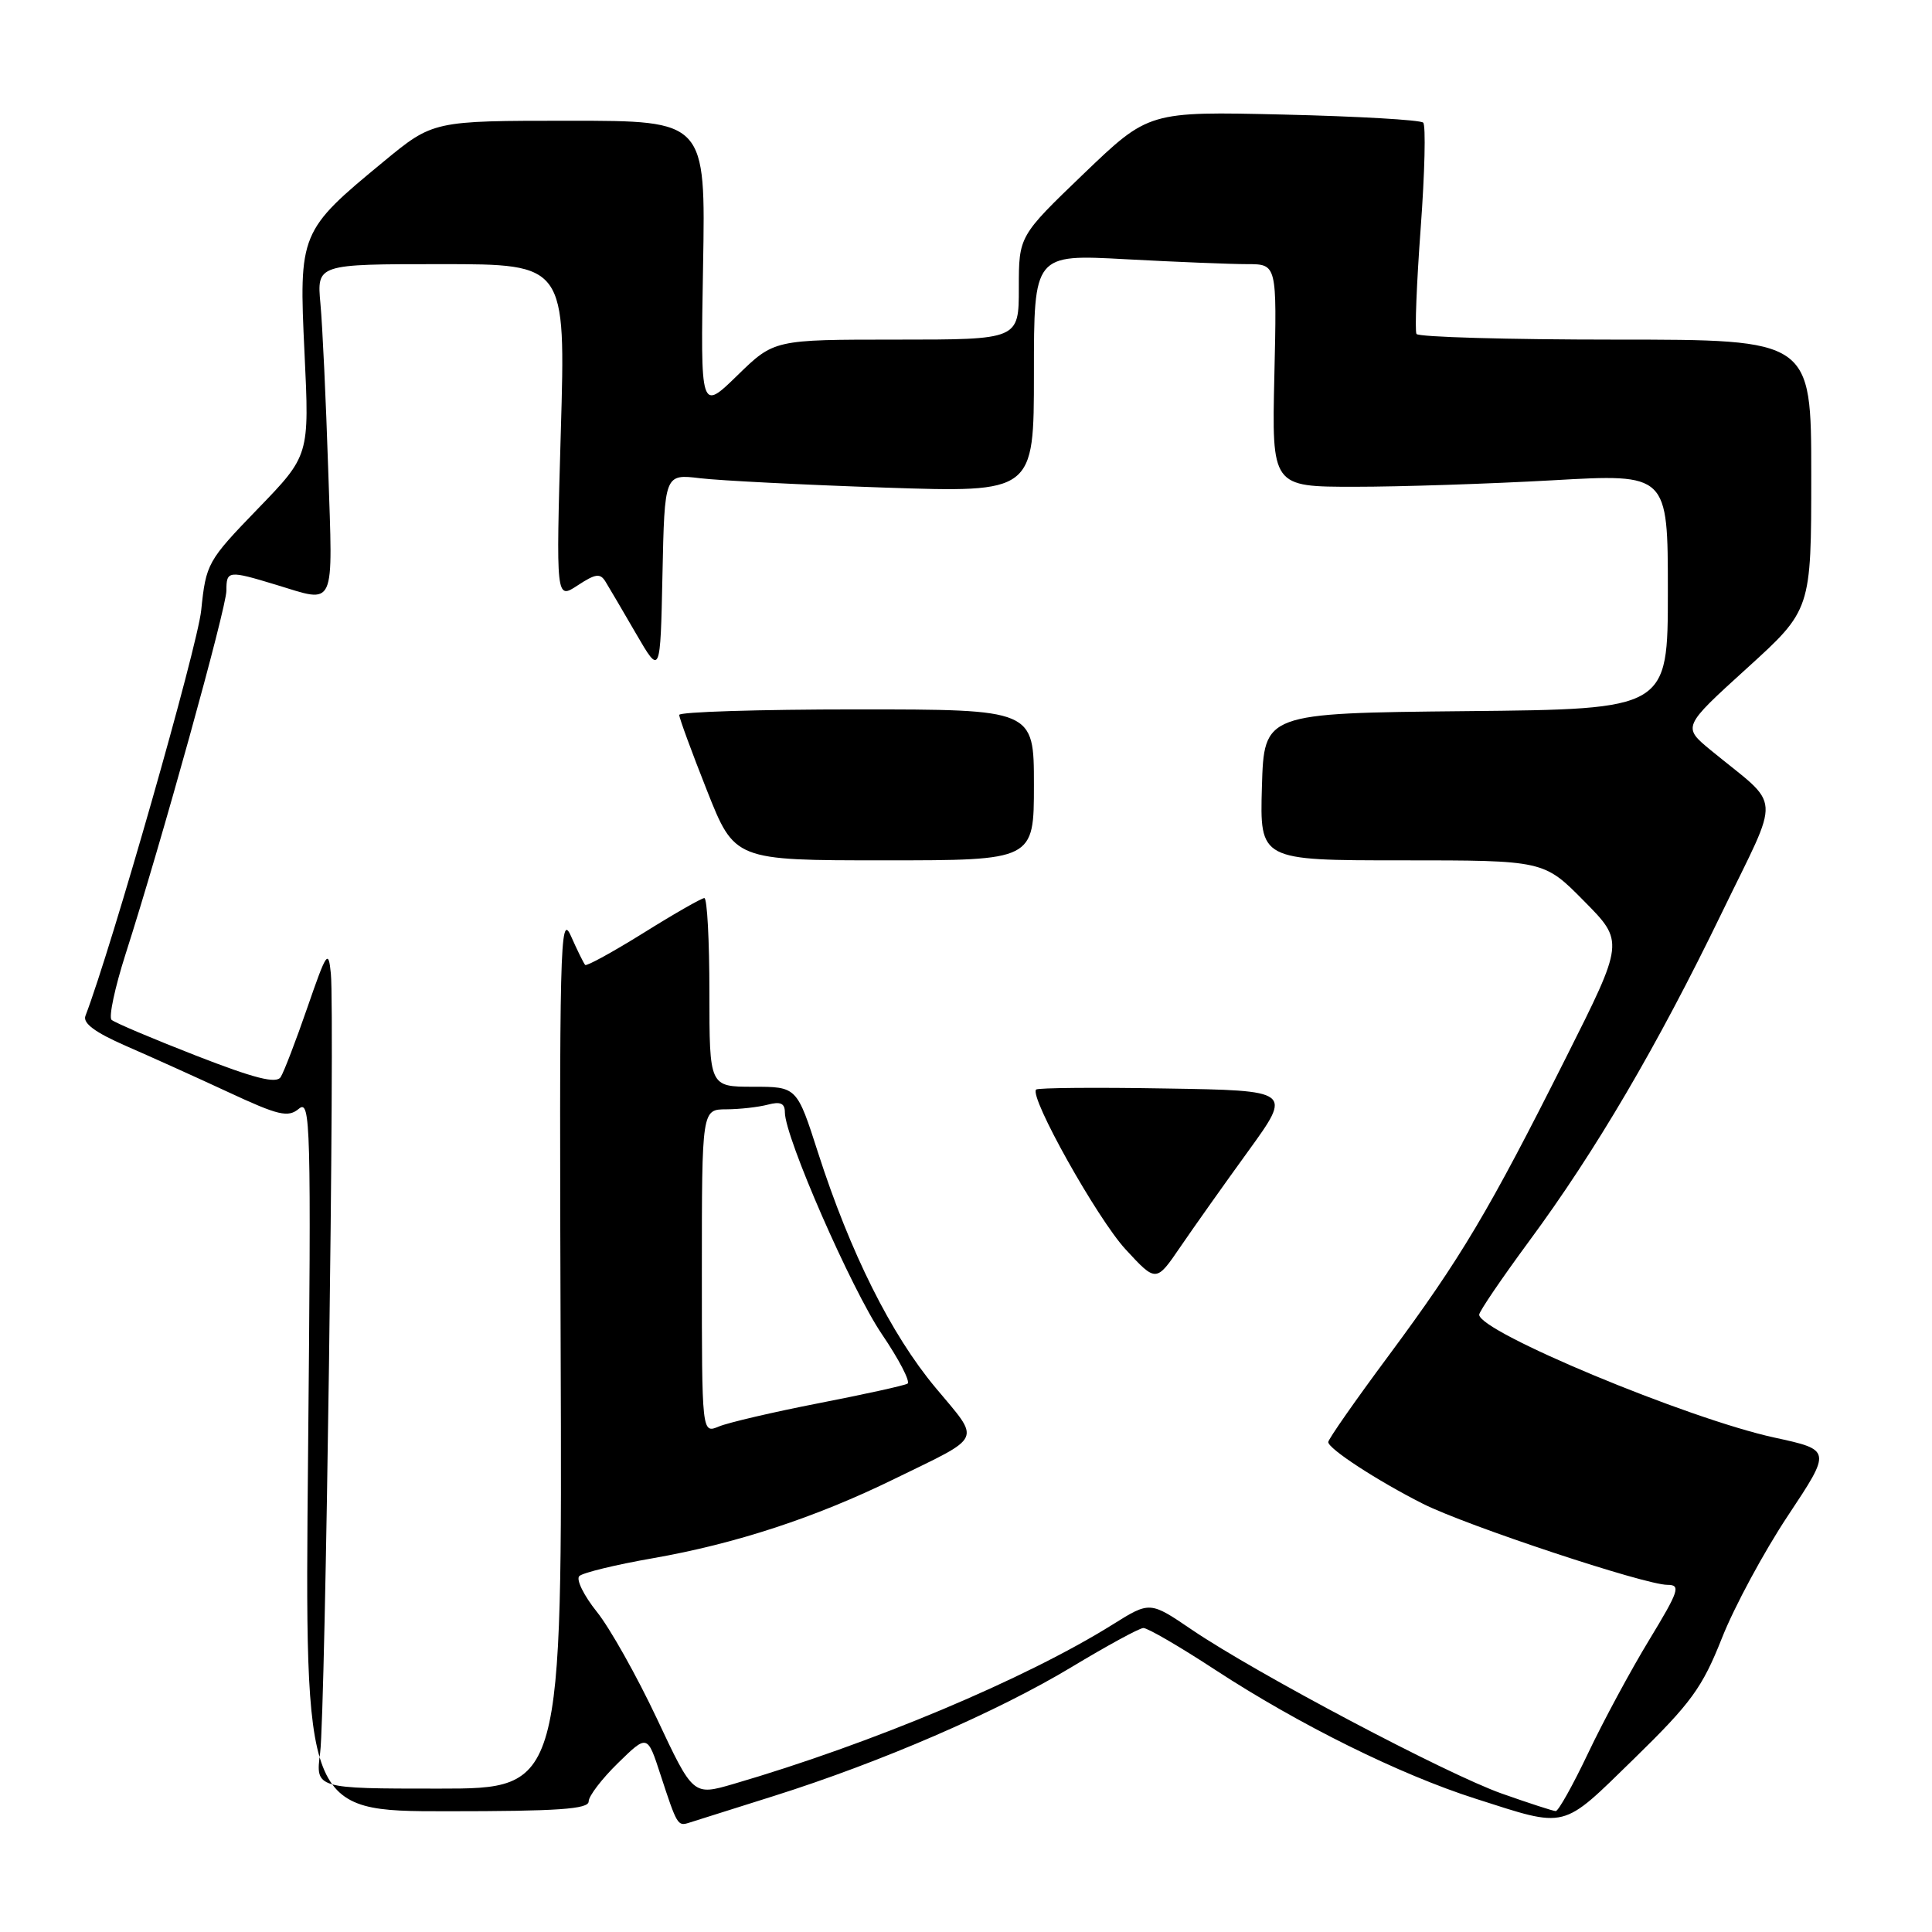 <?xml version="1.0" encoding="UTF-8" standalone="no"?>
<!DOCTYPE svg PUBLIC "-//W3C//DTD SVG 1.1//EN" "http://www.w3.org/Graphics/SVG/1.1/DTD/svg11.dtd" >
<svg xmlns="http://www.w3.org/2000/svg" xmlns:xlink="http://www.w3.org/1999/xlink" version="1.1" viewBox="0 0 256 256">
 <g >
 <path fill="currentColor"
d=" M 102.50 237.99 C 116.71 233.51 132.12 226.84 142.00 220.89 C 146.68 218.07 150.95 215.74 151.50 215.72 C 152.05 215.70 156.35 218.20 161.05 221.28 C 172.15 228.53 185.47 235.13 195.50 238.33 C 207.80 242.26 206.80 242.51 216.52 233.04 C 224.10 225.64 225.56 223.63 228.17 217.04 C 229.81 212.89 233.75 205.59 236.92 200.82 C 242.69 192.13 242.69 192.13 235.09 190.48 C 223.62 187.98 196.00 176.48 196.00 174.20 C 196.00 173.78 198.98 169.40 202.61 164.47 C 211.43 152.52 219.60 138.60 228.12 121.01 C 236.04 104.66 236.21 107.23 226.69 99.41 C 222.93 96.31 222.93 96.31 231.46 88.56 C 240.00 80.81 240.00 80.81 240.00 62.91 C 240.00 45.00 240.00 45.00 214.06 45.00 C 199.79 45.00 187.93 44.66 187.69 44.25 C 187.46 43.84 187.71 37.52 188.25 30.20 C 188.79 22.89 188.94 16.61 188.58 16.25 C 188.23 15.89 179.89 15.41 170.07 15.18 C 152.21 14.76 152.21 14.76 143.60 23.02 C 135.00 31.28 135.00 31.28 135.00 38.14 C 135.00 45.00 135.00 45.00 118.78 45.00 C 102.57 45.00 102.57 45.00 97.70 49.75 C 92.82 54.50 92.82 54.50 93.16 35.25 C 93.50 16.00 93.50 16.00 75.45 16.00 C 57.39 16.00 57.39 16.00 50.82 21.42 C 39.71 30.58 39.59 30.88 40.35 46.79 C 41.00 60.35 41.00 60.35 34.16 67.42 C 27.49 74.32 27.30 74.66 26.66 80.87 C 26.16 85.72 14.78 125.60 11.32 134.61 C 10.95 135.58 12.60 136.80 16.64 138.57 C 19.86 139.97 25.98 142.73 30.22 144.70 C 36.92 147.82 38.17 148.11 39.61 146.91 C 41.15 145.63 41.24 148.84 40.82 192.77 C 40.37 240.00 40.37 240.00 59.18 240.00 C 73.93 240.00 78.00 239.72 78.00 238.70 C 78.00 237.99 79.75 235.70 81.89 233.61 C 85.78 229.81 85.78 229.81 87.52 235.16 C 89.70 241.83 89.80 242.00 91.28 241.53 C 91.95 241.32 97.00 239.73 102.50 237.99 Z  M 199.00 237.66 C 191.70 235.08 166.45 221.73 157.93 215.95 C 152.37 212.17 152.37 212.17 147.43 215.26 C 135.87 222.48 115.53 231.03 97.17 236.39 C 91.84 237.94 91.84 237.94 87.04 227.72 C 84.39 222.10 80.82 215.73 79.09 213.58 C 77.36 211.42 76.31 209.29 76.76 208.84 C 77.20 208.40 81.58 207.33 86.47 206.48 C 97.45 204.56 108.03 201.10 118.50 195.97 C 130.43 190.14 129.99 191.11 123.95 183.86 C 118.06 176.80 112.66 165.98 108.40 152.75 C 105.59 144.00 105.59 144.00 99.79 144.00 C 94.00 144.00 94.00 144.00 94.00 131.50 C 94.00 124.62 93.70 119.00 93.33 119.00 C 92.97 119.00 89.34 121.07 85.28 123.61 C 81.21 126.14 77.73 128.05 77.54 127.86 C 77.35 127.66 76.49 125.92 75.64 124.00 C 74.21 120.79 74.10 125.34 74.29 178.75 C 74.50 237.00 74.50 237.00 58.15 237.00 C 41.80 237.00 41.80 237.00 42.42 232.25 C 43.12 226.98 44.38 134.54 43.84 129.00 C 43.52 125.76 43.29 126.10 40.73 133.50 C 39.21 137.90 37.62 142.05 37.19 142.72 C 36.61 143.63 33.74 142.90 25.96 139.87 C 20.21 137.63 15.18 135.50 14.78 135.13 C 14.39 134.76 15.22 130.87 16.62 126.48 C 21.35 111.74 30.00 80.55 30.00 78.26 C 30.00 75.59 30.23 75.56 36.59 77.49 C 44.57 79.91 44.11 80.94 43.49 62.25 C 43.19 53.04 42.73 43.14 42.46 40.25 C 41.98 35.00 41.98 35.00 58.47 35.00 C 74.96 35.00 74.96 35.00 74.31 57.22 C 73.67 79.45 73.67 79.45 76.54 77.57 C 78.93 76.00 79.54 75.92 80.25 77.10 C 80.72 77.87 82.55 80.97 84.30 84.00 C 87.50 89.50 87.50 89.50 87.78 76.15 C 88.06 62.80 88.06 62.80 92.78 63.37 C 95.38 63.68 106.39 64.24 117.25 64.61 C 137.00 65.27 137.00 65.27 137.00 49.48 C 137.00 33.69 137.00 33.69 149.16 34.35 C 155.84 34.71 163.09 35.00 165.25 35.00 C 169.20 35.00 169.20 35.00 168.86 49.75 C 168.52 64.50 168.52 64.50 179.51 64.50 C 185.55 64.50 197.36 64.11 205.75 63.64 C 221.00 62.77 221.00 62.77 221.00 78.37 C 221.00 93.97 221.00 93.97 194.25 94.23 C 167.50 94.50 167.50 94.50 167.21 104.25 C 166.93 114.00 166.93 114.00 185.75 114.00 C 204.57 114.00 204.57 114.00 209.89 119.39 C 215.22 124.78 215.22 124.78 207.50 140.14 C 197.28 160.49 193.58 166.70 184.03 179.59 C 179.61 185.54 176.00 190.71 176.00 191.08 C 176.00 191.97 182.51 196.21 188.55 199.26 C 194.29 202.15 217.95 210.00 220.94 210.00 C 222.74 210.00 222.49 210.77 218.52 217.31 C 216.08 221.32 212.44 228.07 210.43 232.31 C 208.42 236.54 206.49 239.99 206.14 239.98 C 205.79 239.97 202.57 238.92 199.00 237.66 Z  M 165.42 152.50 C 171.21 144.50 171.21 144.50 154.46 144.23 C 145.25 144.07 137.53 144.14 137.29 144.37 C 136.35 145.32 145.38 161.46 149.14 165.54 C 153.19 169.93 153.19 169.93 156.41 165.21 C 158.18 162.62 162.23 156.90 165.42 152.50 Z  M 137.00 104.00 C 137.00 94.00 137.00 94.00 113.50 94.00 C 100.57 94.00 90.00 94.33 90.00 94.73 C 90.00 95.13 91.65 99.63 93.67 104.73 C 97.34 114.00 97.34 114.00 117.17 114.00 C 137.00 114.00 137.00 114.00 137.00 104.00 Z  M 93.00 168.48 C 93.00 147.00 93.00 147.00 96.25 146.99 C 98.04 146.98 100.51 146.70 101.75 146.37 C 103.41 145.93 104.00 146.19 104.00 147.39 C 104.00 150.68 112.82 170.84 116.85 176.78 C 119.13 180.14 120.66 183.09 120.25 183.34 C 119.84 183.59 114.55 184.75 108.50 185.93 C 102.45 187.11 96.49 188.50 95.25 189.02 C 93.00 189.96 93.00 189.96 93.00 168.48 Z "/>
</g>
</svg>